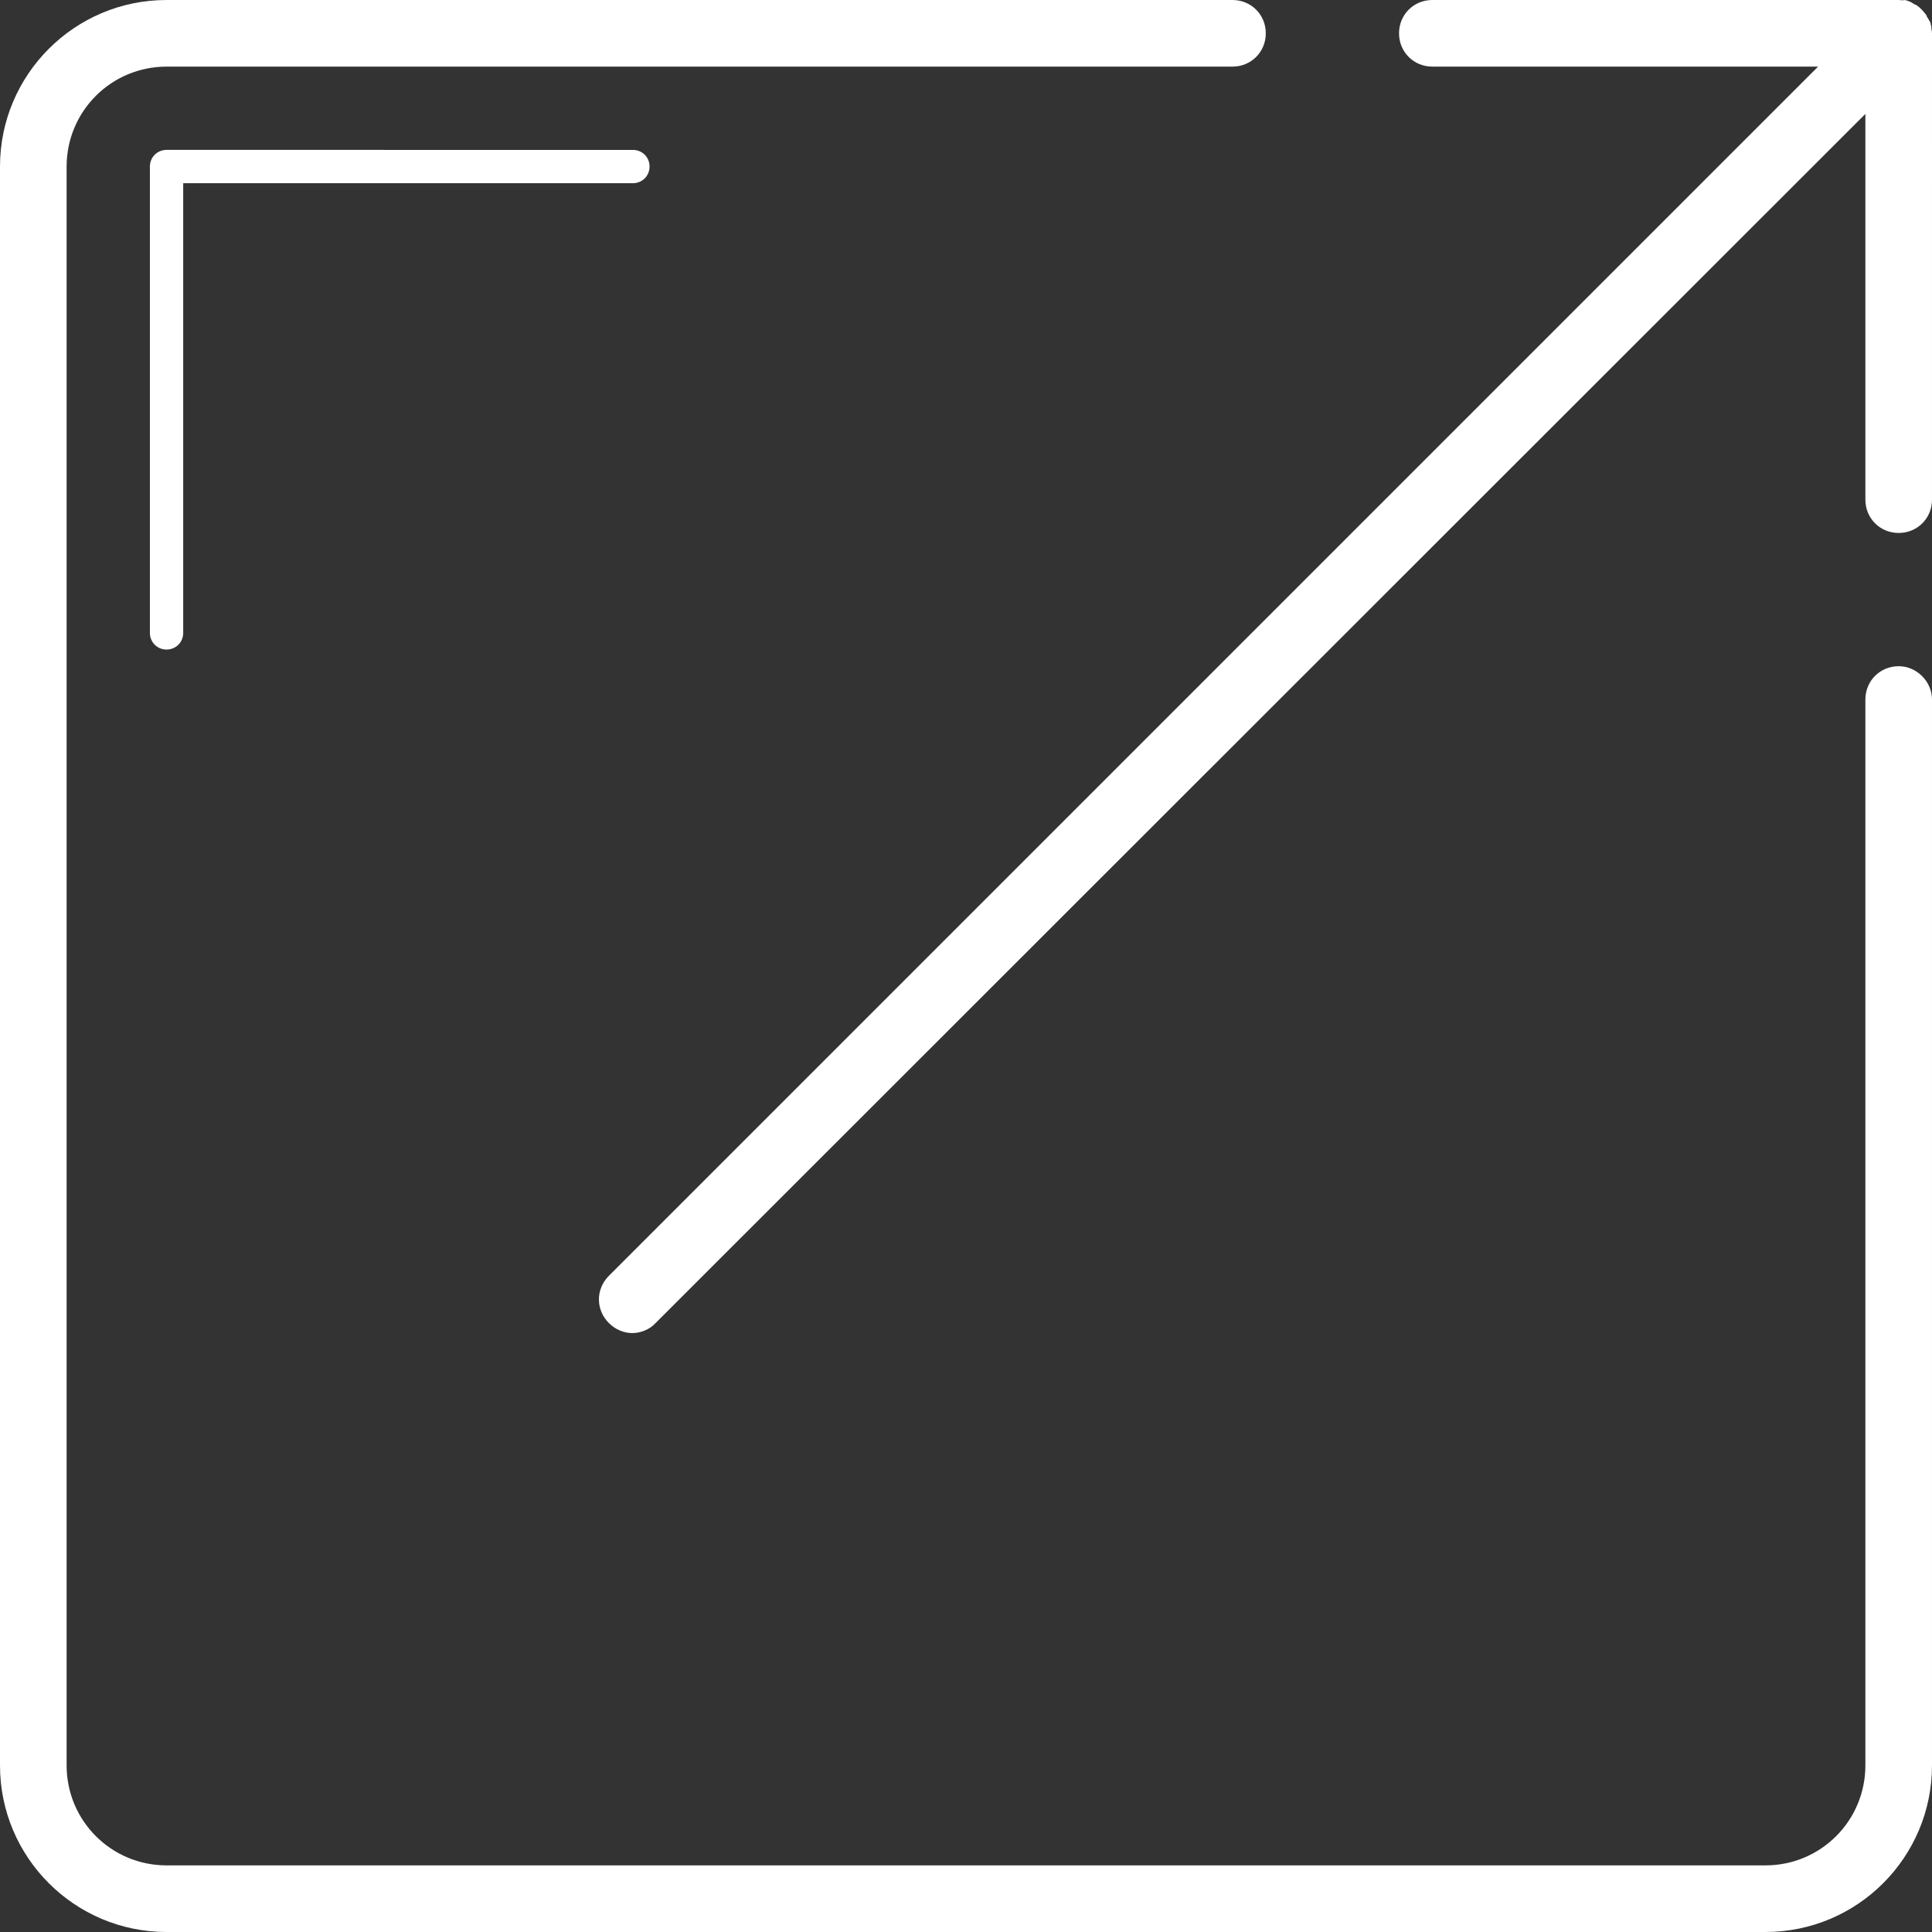 <svg xmlns="http://www.w3.org/2000/svg" viewBox="0 0 591.6 591.6" width="512" height="512"><rect x="0" y="0" width="591.6" height="591.6" fill="#333333" stroke="none"/><g fill="#FFF"><path d="M581.4 204c-5.712 0-10.2 4.488-10.2 10.2v326.4c0 16.932-13.668 30.6-30.6 30.6H51c-16.932 0-30.6-13.668-30.6-30.6V51c0-16.932 13.668-30.6 30.6-30.6h326.4c5.712 0 10.2-4.488 10.2-10.2S383.112 0 377.4 0H51C22.848 0 0 22.848 0 51v489.6c0 28.152 22.848 51 51 51h489.6c28.152 0 51-22.848 51-51V214.2c0-5.508-4.692-10.2-10.2-10.2z"/><path d="M591.396 8.16c0-.204-.204-.612-.204-.816 0-.408-.204-.612-.408-1.02-.204-.408-.408-.612-.612-1.02-.204-.204-.204-.612-.408-.816-.816-1.02-1.632-2.04-2.856-2.856-.204-.204-.612-.204-.816-.408-.408-.204-.612-.408-1.02-.612-.408-.204-.612-.204-1.02-.408-.204 0-.612-.204-.816-.204-.612.204-1.224 0-1.836 0H438.6c-5.712 0-10.2 4.488-10.2 10.2s4.488 10.2 10.2 10.2h118.116l-370.26 370.26c-4.08 4.08-4.08 10.404 0 14.484 2.04 2.04 4.692 3.06 7.14 3.06 2.448 0 5.304-1.02 7.14-3.06L571.2 34.884V153c0 5.712 4.488 10.2 10.2 10.2s10.2-4.488 10.2-10.2V10.2c0-.612-.204-1.224-.204-2.04zM51 45.9c-2.856 0-5.1 2.244-5.1 5.1v142.8c0 2.856 2.244 5.1 5.1 5.1s5.1-2.244 5.1-5.1V56.1h137.7c2.856 0 5.1-2.244 5.1-5.1s-2.244-5.1-5.1-5.1H51z"/></g></svg>